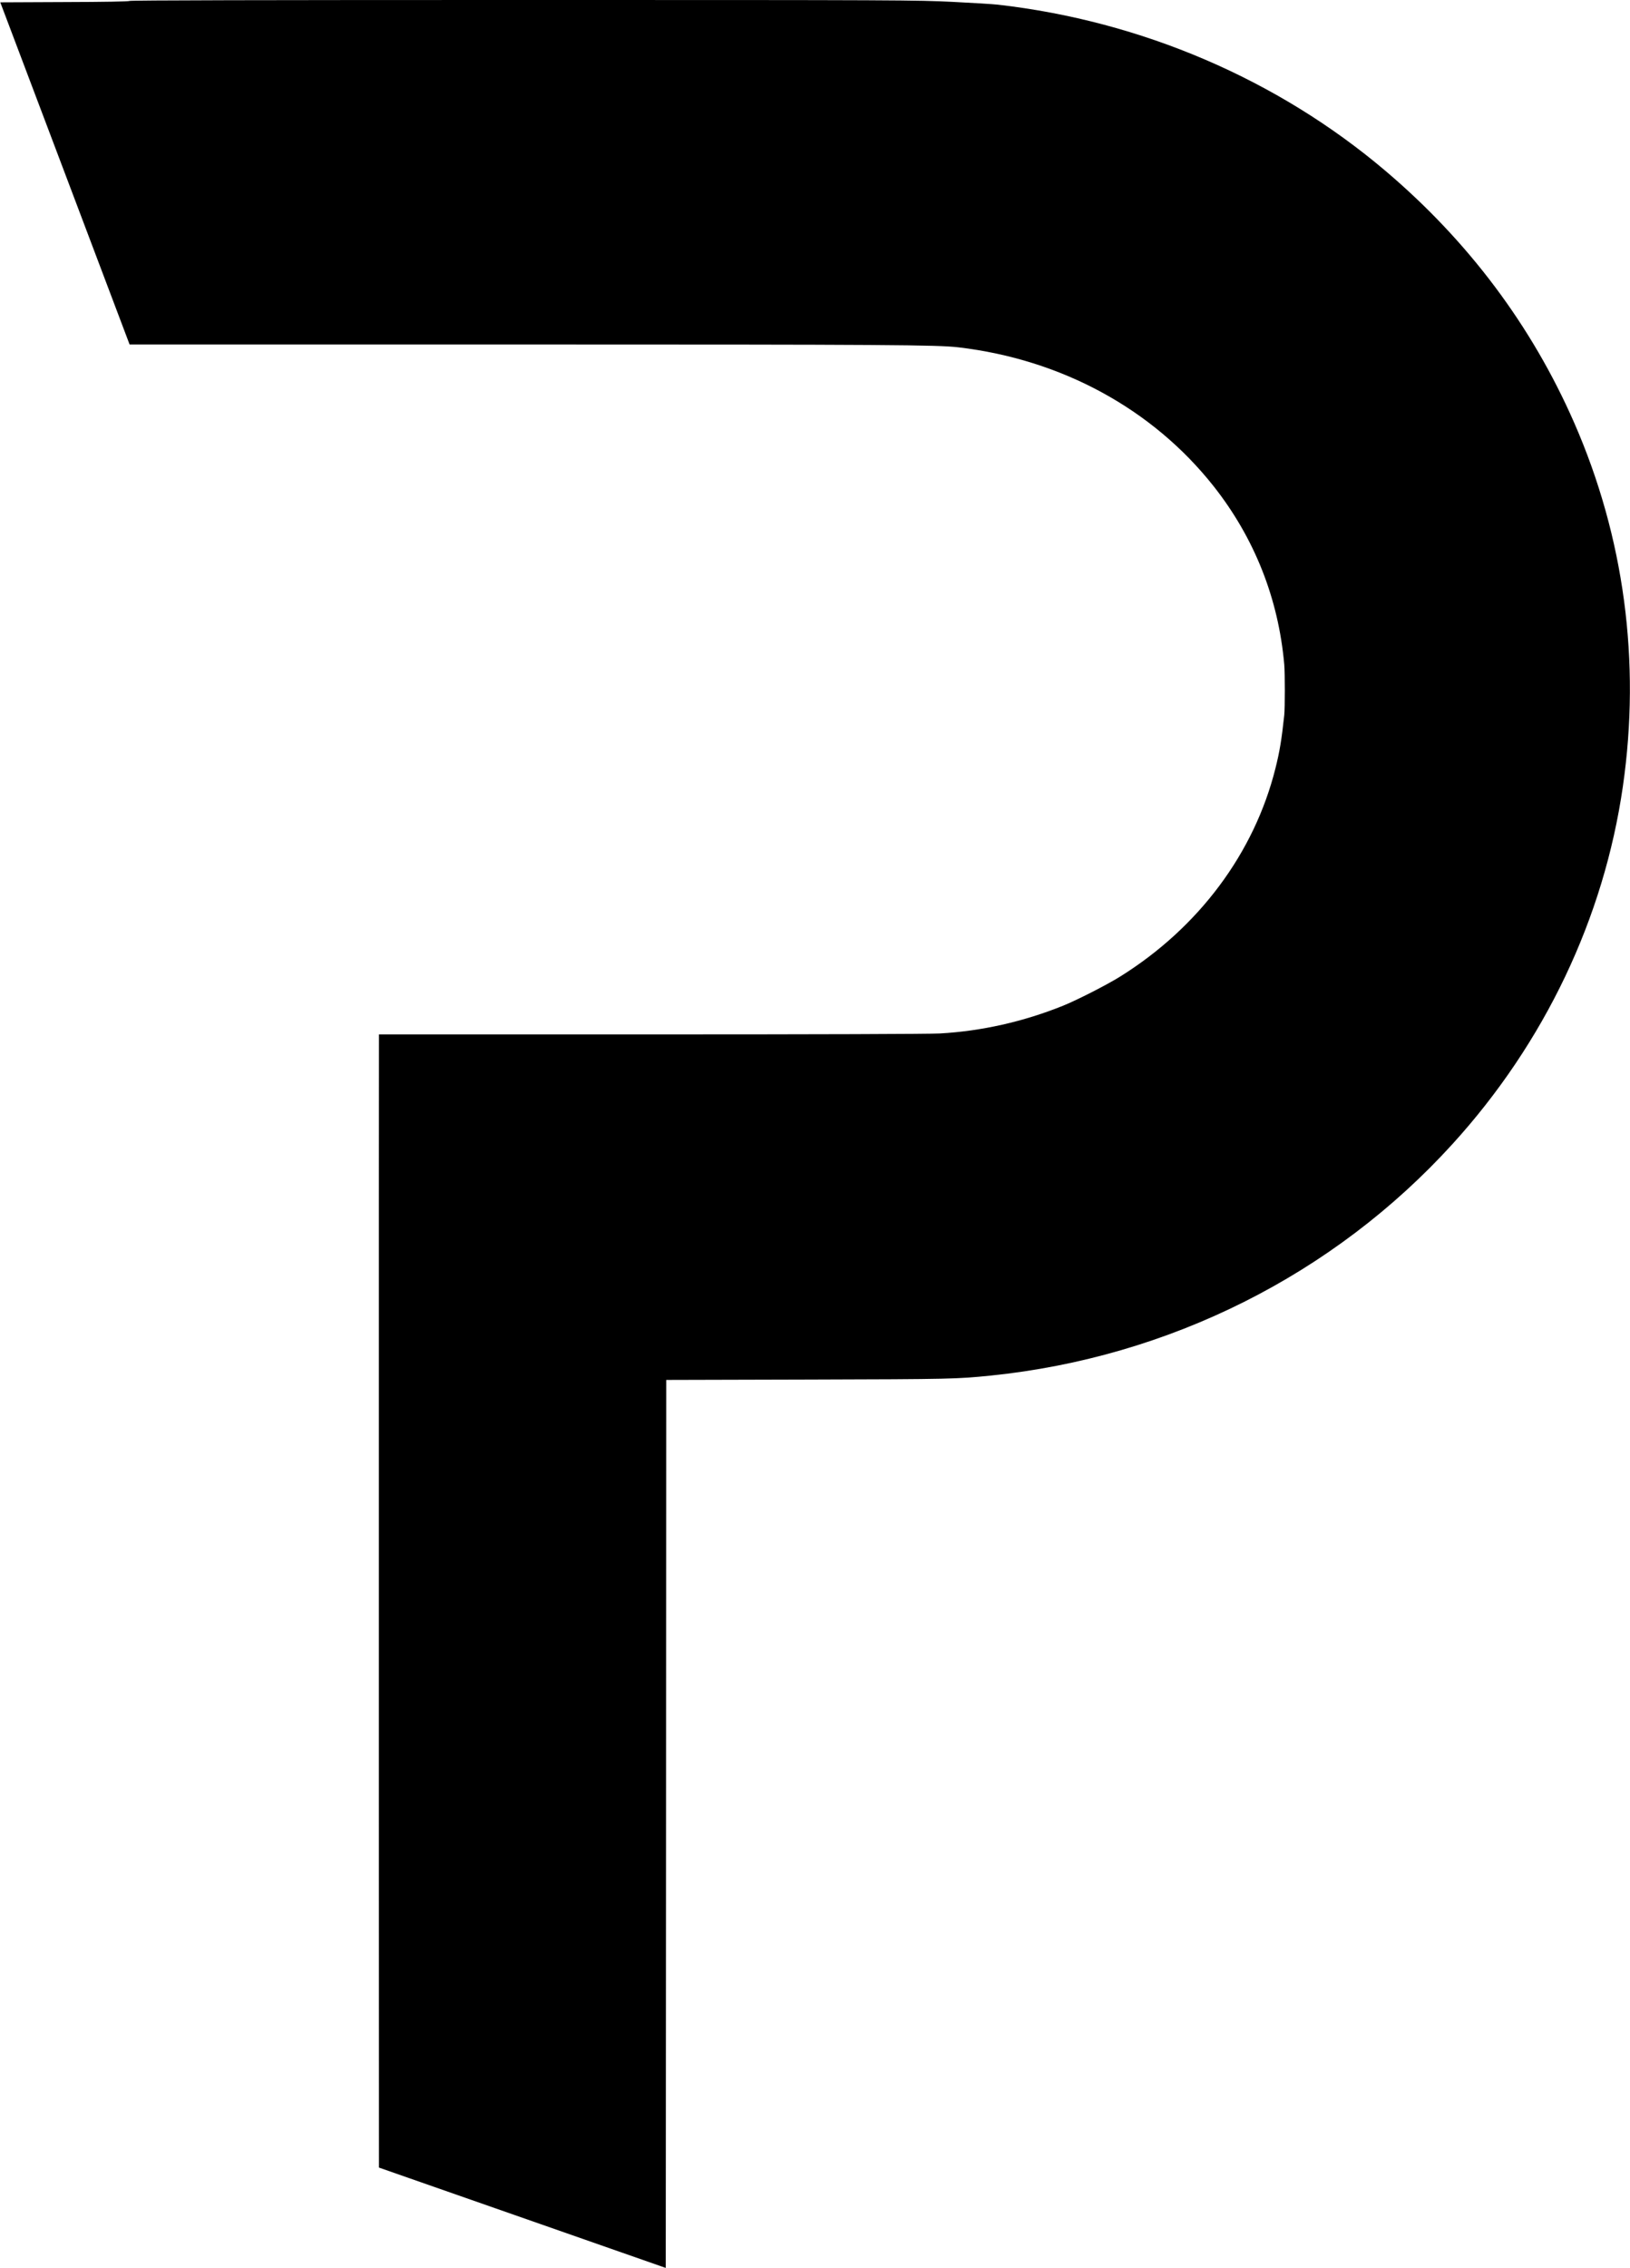 <?xml version="1.0" standalone="no"?>
<!DOCTYPE svg PUBLIC "-//W3C//DTD SVG 20010904//EN"
 "http://www.w3.org/TR/2001/REC-SVG-20010904/DTD/svg10.dtd">
<svg version="1.0" xmlns="http://www.w3.org/2000/svg"
 width="1742pt" height="2423pt" viewBox="0 0 1742 2423"
 preserveAspectRatio="xMidYMid meet">

<g transform="translate(0,2423) scale(0.1,-0.1)"
fill="#000000" stroke="none">
<path d="M1384 24220 c-6 -6 -258 -11 -696 -12 l-685 -3 691 -1827 691 -1828
4150 0 c3975 0 4479 -4 4705 -30 1104 -129 2078 -659 2730 -1484 436 -552 693
-1200 755 -1905 8 -92 8 -464 0 -540 -28 -262 -49 -389 -94 -568 -226 -905
-819 -1700 -1658 -2224 -142 -89 -466 -254 -613 -313 -425 -171 -871 -271
-1317 -296 -109 -6 -1302 -10 -3085 -10 l-2908 0 0 -67 c0 -38 0 -867 -1
-1843 0 -976 0 -3669 0 -5985 l1 -4210 1533 -536 1532 -536 3 4743 2 4743
1528 4 c1528 4 1578 6 1937 42 1908 195 3668 1077 4939 2475 984 1082 1617
2411 1820 3820 192 1332 14 2663 -520 3883 -454 1037 -1133 1942 -2019 2693
-1153 977 -2606 1599 -4140 1774 -49 6 -268 19 -485 30 -381 19 -548 20 -4590
20 -2765 0 -4199 -3 -4206 -10z"/>
</g>
</svg>
